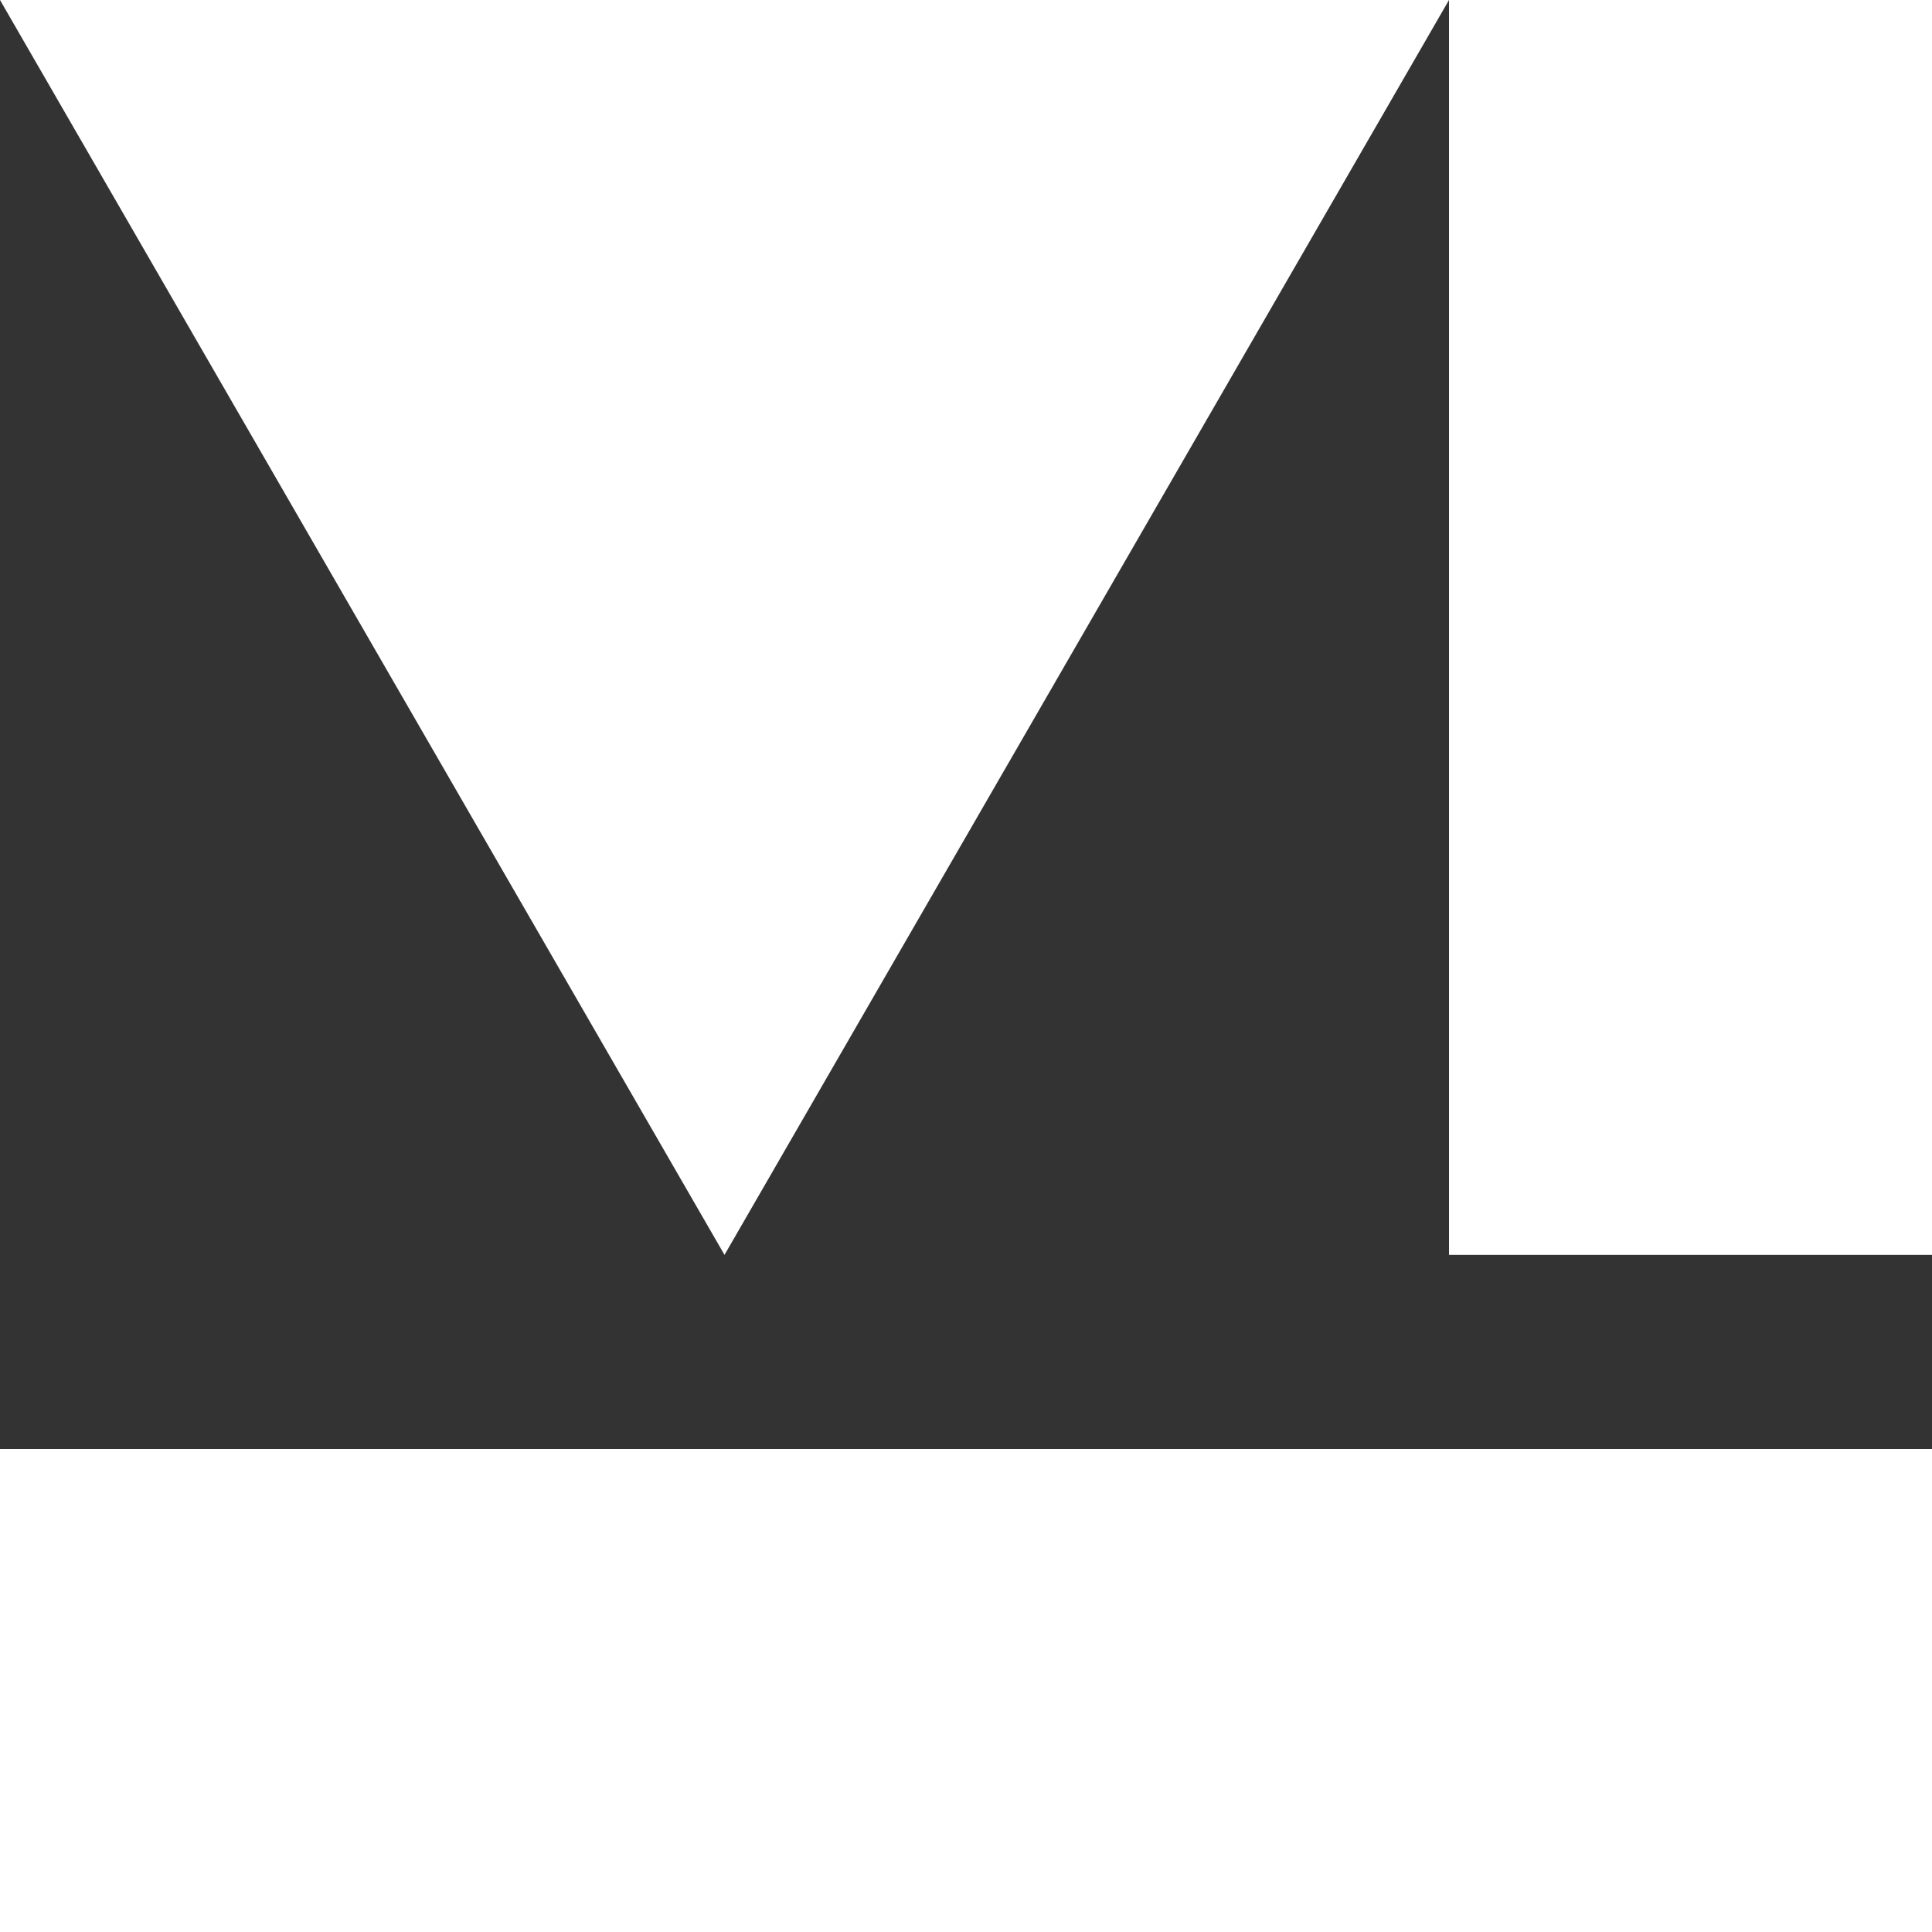 <?xml version="1.0" encoding="UTF-8"?>
<svg id="_图层_1" data-name="图层 1" xmlns="http://www.w3.org/2000/svg" viewBox="0 0 500 500">
  <rect x="0" y="0" width="500" height="500" fill="#333333" stroke="none"/>
  <defs>
    <style>
      .cls-1 {
        fill: #fff;
      }
    </style>
  </defs>
  <polygon class="cls-1" points="0 0 375 0 187.5 324.76 0 0"/>
  <rect class="cls-1" x="375" width="125" height="324.76"/>
  <rect class="cls-1" y="375" width="500" height="125"/>
</svg>